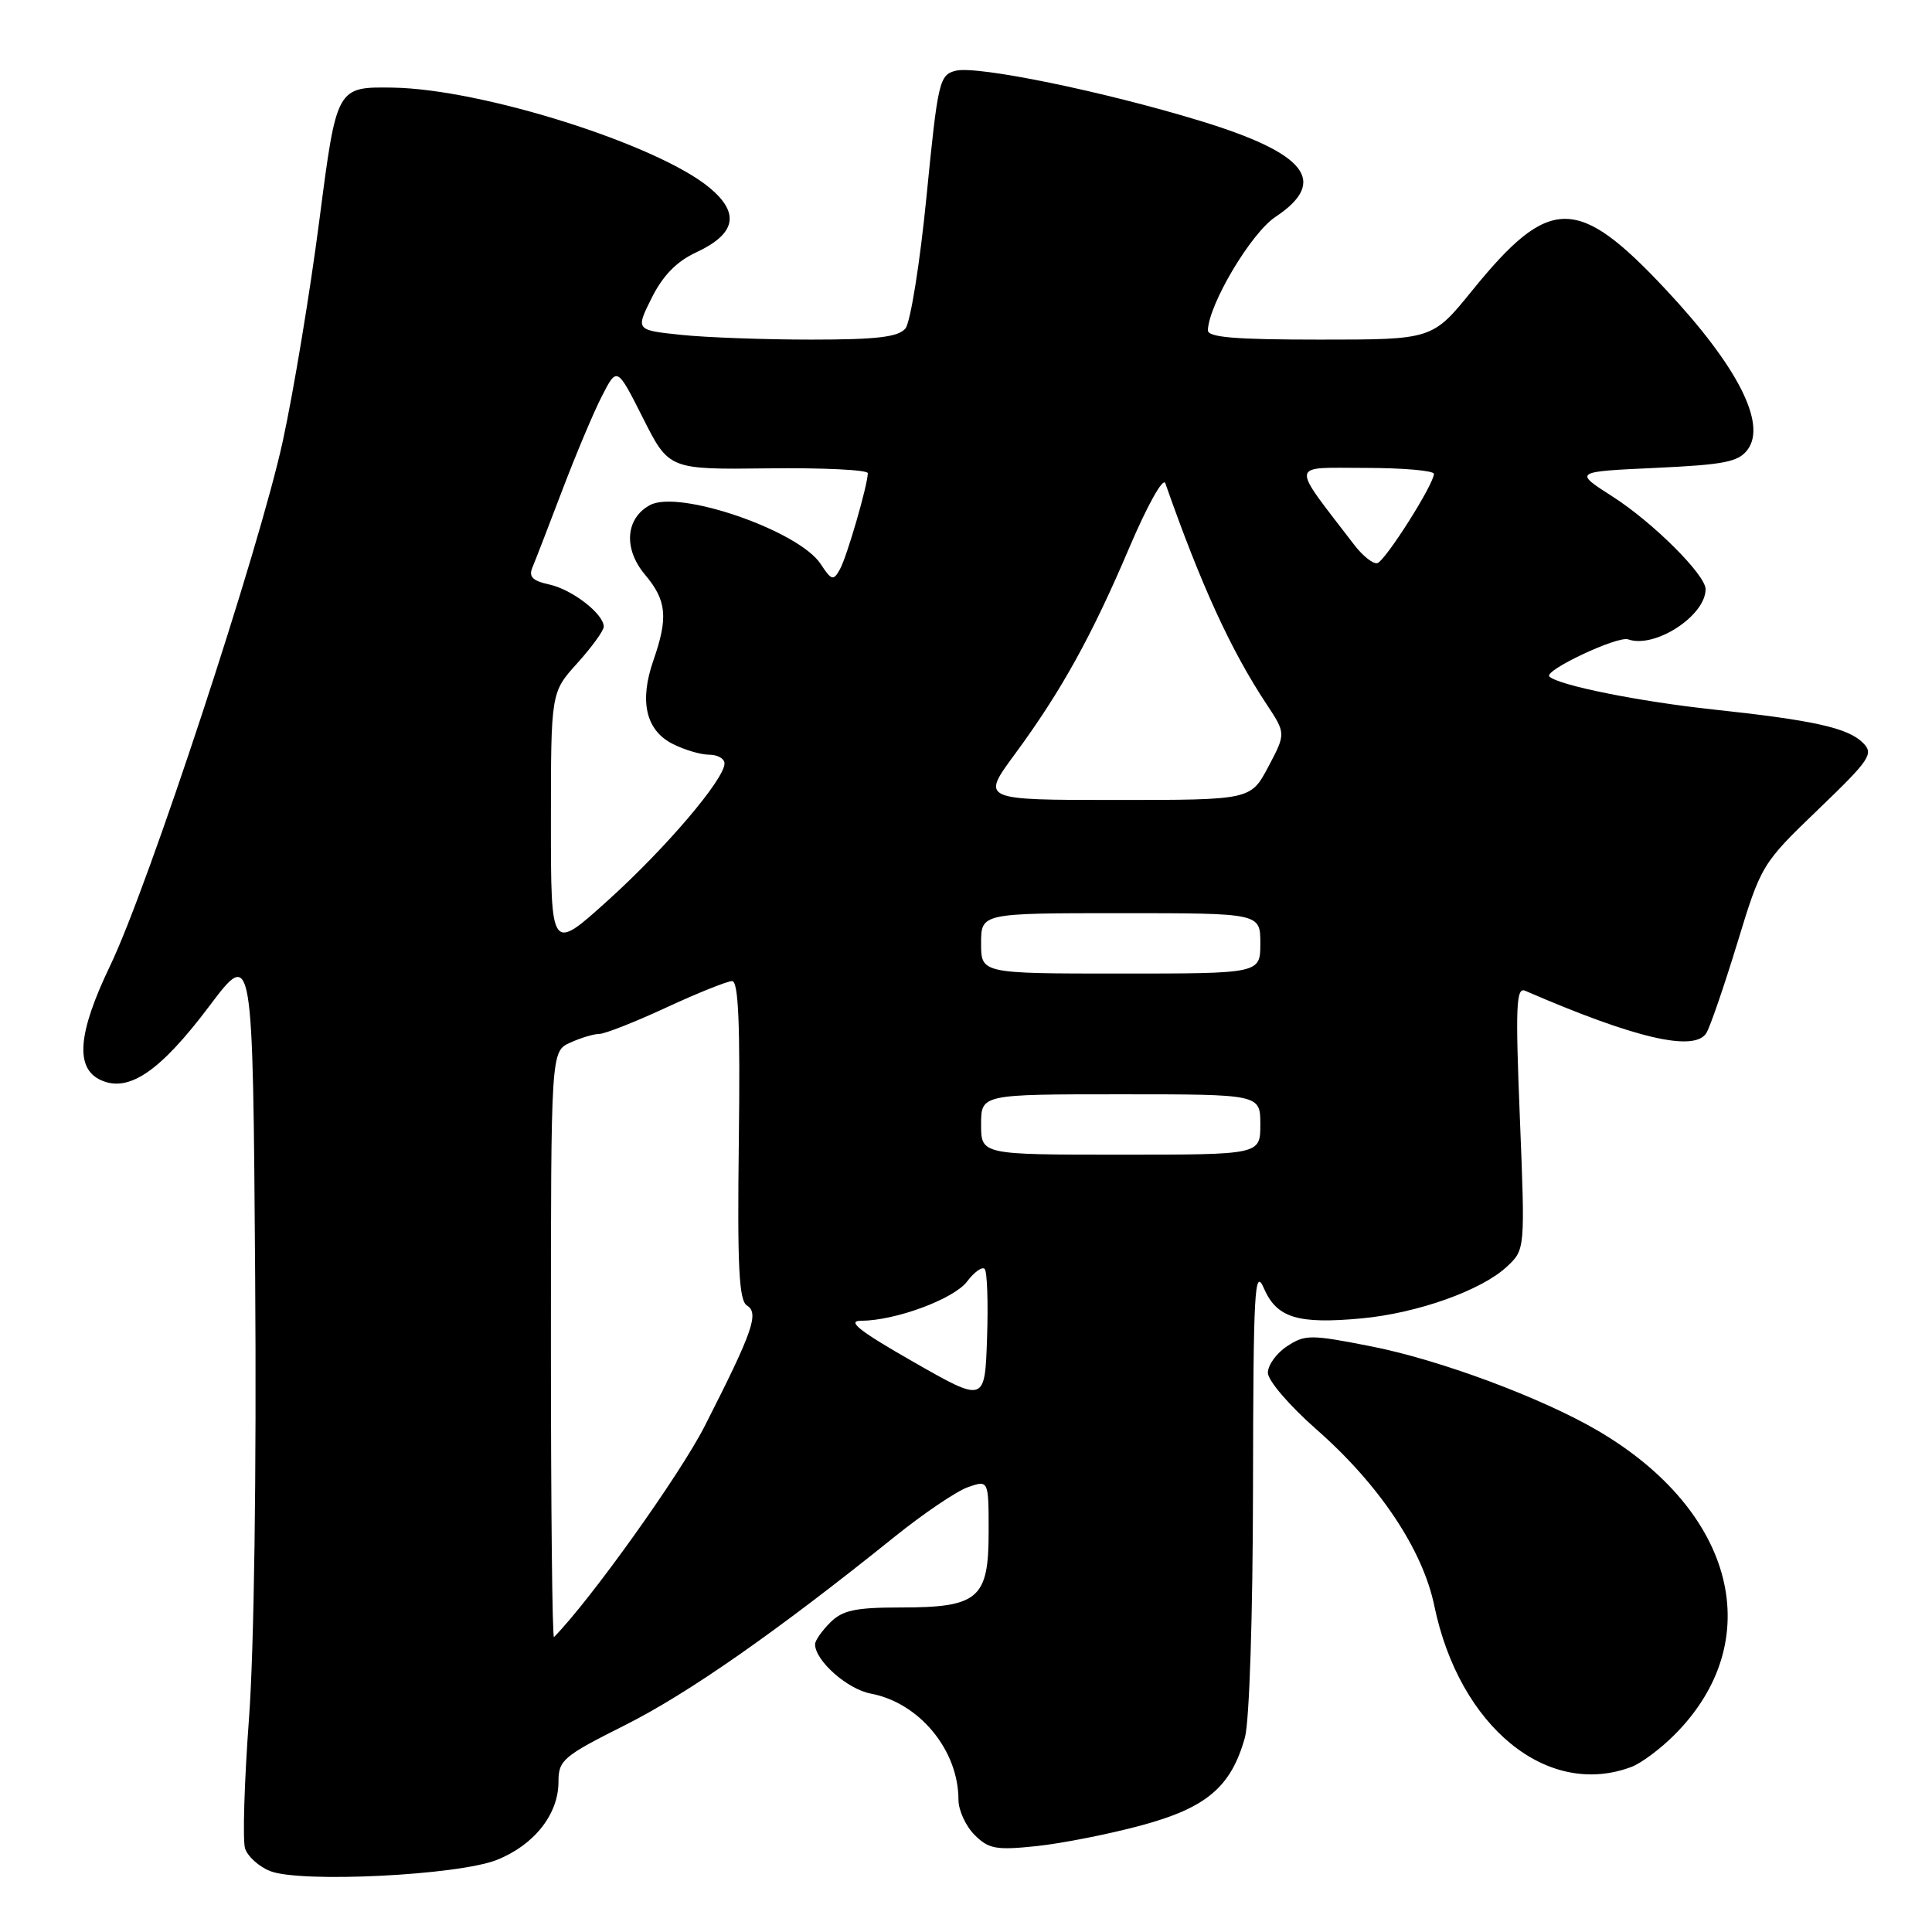 <?xml version="1.0" encoding="UTF-8" standalone="no"?>
<!DOCTYPE svg PUBLIC "-//W3C//DTD SVG 1.1//EN" "http://www.w3.org/Graphics/SVG/1.1/DTD/svg11.dtd" >
<svg xmlns="http://www.w3.org/2000/svg" xmlns:xlink="http://www.w3.org/1999/xlink" version="1.1" viewBox="0 0 256 256">
 <g >
 <path fill="currentColor"
d=" M 65.85 246.44 C 70.79 244.47 74.00 240.39 74.00 236.11 C 74.00 233.23 74.59 232.72 82.82 228.59 C 91.19 224.39 102.91 216.20 118.50 203.66 C 122.35 200.56 126.74 197.59 128.25 197.06 C 131.00 196.10 131.00 196.10 131.00 203.00 C 131.00 211.85 129.65 213.00 119.28 213.00 C 113.33 213.00 111.63 213.37 110.00 215.00 C 108.90 216.10 108.00 217.39 108.00 217.87 C 108.00 220.04 112.28 223.83 115.38 224.41 C 121.81 225.62 127.00 231.89 127.00 238.47 C 127.00 239.86 127.96 241.96 129.13 243.13 C 131.00 245.00 131.98 245.18 137.33 244.62 C 140.67 244.27 146.92 243.04 151.21 241.88 C 159.88 239.54 163.13 236.78 164.96 230.22 C 165.55 228.07 166.01 214.07 166.03 197.00 C 166.07 170.84 166.24 167.86 167.48 170.72 C 169.18 174.63 171.96 175.48 180.46 174.69 C 187.87 173.99 196.33 170.97 199.68 167.83 C 202.09 165.57 202.09 165.57 201.39 148.12 C 200.79 133.31 200.90 130.76 202.09 131.28 C 216.61 137.58 224.48 139.42 226.09 136.90 C 226.58 136.13 228.42 130.78 230.19 125.00 C 233.37 114.57 233.45 114.45 240.92 107.26 C 247.80 100.65 248.31 99.88 246.86 98.44 C 244.88 96.45 240.31 95.43 227.00 94.01 C 217.22 92.96 206.46 90.80 205.30 89.64 C 204.52 88.85 214.35 84.23 215.74 84.72 C 219.26 85.97 226.00 81.60 226.00 78.07 C 226.00 76.17 219.03 69.23 213.71 65.82 C 208.52 62.50 208.52 62.50 219.34 62.00 C 228.56 61.57 230.37 61.21 231.59 59.55 C 234.10 56.11 230.21 48.50 220.77 38.41 C 209.01 25.84 205.33 25.86 195.07 38.50 C 189.80 45.00 189.80 45.00 174.90 45.00 C 163.62 45.00 160.01 44.70 160.05 43.75 C 160.19 40.26 165.78 30.88 168.99 28.75 C 176.07 24.05 173.14 20.32 159.01 16.01 C 146.21 12.10 129.47 8.67 126.65 9.37 C 124.47 9.92 124.28 10.71 122.77 26.01 C 121.90 34.84 120.64 42.73 119.97 43.53 C 119.03 44.66 116.18 45.00 107.52 45.00 C 101.35 45.00 93.58 44.72 90.25 44.37 C 84.22 43.74 84.22 43.74 86.36 39.46 C 87.83 36.52 89.67 34.63 92.23 33.45 C 97.50 31.00 98.08 28.27 94.05 24.90 C 87.17 19.16 63.90 11.79 52.05 11.61 C 44.61 11.50 44.61 11.50 42.34 29.00 C 41.10 38.62 38.90 51.90 37.46 58.50 C 34.33 72.86 19.65 117.46 14.59 127.97 C 10.30 136.91 9.92 141.55 13.36 143.12 C 17.06 144.81 21.22 141.97 27.74 133.31 C 33.50 125.66 33.50 125.66 33.81 169.08 C 34.00 195.11 33.67 218.60 32.99 227.74 C 32.37 236.12 32.14 243.85 32.47 244.92 C 32.81 245.99 34.31 247.34 35.80 247.93 C 39.85 249.52 60.74 248.49 65.85 246.44 Z  M 216.21 234.11 C 217.49 233.62 220.05 231.71 221.89 229.86 C 234.28 217.43 229.95 200.26 211.72 189.57 C 204.25 185.20 190.74 180.17 181.64 178.39 C 173.66 176.82 172.93 176.82 170.55 178.38 C 169.15 179.29 168.00 180.88 168.00 181.90 C 168.00 182.93 170.87 186.27 174.44 189.41 C 182.75 196.70 188.51 205.33 190.05 212.76 C 193.37 228.82 205.05 238.35 216.21 234.11 Z  M 73.00 178.33 C 73.00 139.32 73.00 139.32 75.55 138.16 C 76.95 137.52 78.68 137.00 79.41 137.00 C 80.13 137.00 84.13 135.43 88.29 133.50 C 92.46 131.57 96.38 130.00 97.01 130.00 C 97.85 130.00 98.09 135.76 97.90 151.08 C 97.69 167.84 97.91 172.33 98.98 172.99 C 100.61 174.00 99.75 176.45 93.36 189.00 C 90.08 195.43 78.22 212.03 73.41 216.92 C 73.18 217.15 73.00 199.78 73.00 178.33 Z  M 121.00 180.44 C 113.87 176.37 112.15 175.01 114.09 175.01 C 118.67 174.99 126.39 172.13 128.15 169.80 C 129.09 168.55 130.14 167.80 130.47 168.14 C 130.81 168.47 130.95 172.60 130.79 177.31 C 130.50 185.87 130.50 185.87 121.00 180.44 Z  M 130.00 149.00 C 130.00 145.00 130.00 145.00 148.50 145.00 C 167.00 145.00 167.00 145.00 167.00 149.00 C 167.00 153.00 167.00 153.00 148.50 153.00 C 130.00 153.00 130.00 153.00 130.00 149.00 Z  M 130.00 125.00 C 130.00 121.00 130.00 121.00 148.50 121.00 C 167.00 121.00 167.00 121.00 167.00 125.00 C 167.00 129.00 167.00 129.00 148.50 129.00 C 130.00 129.00 130.00 129.00 130.00 125.00 Z  M 73.00 108.94 C 73.00 91.74 73.00 91.74 76.50 87.87 C 78.42 85.74 80.00 83.56 80.00 83.04 C 80.00 81.35 75.83 78.12 72.79 77.45 C 70.55 76.96 70.02 76.42 70.56 75.16 C 70.95 74.24 72.72 69.65 74.51 64.94 C 76.30 60.23 78.66 54.62 79.76 52.48 C 81.76 48.58 81.76 48.58 85.20 55.40 C 88.64 62.22 88.64 62.22 101.82 62.06 C 109.07 61.97 114.99 62.26 114.99 62.70 C 114.96 64.33 112.22 73.78 111.29 75.44 C 110.43 76.99 110.18 76.92 108.74 74.73 C 105.86 70.33 90.01 64.85 86.14 66.92 C 82.88 68.67 82.58 72.71 85.46 76.14 C 88.34 79.56 88.56 81.80 86.58 87.50 C 84.70 92.89 85.56 96.72 89.07 98.54 C 90.63 99.34 92.82 100.00 93.95 100.00 C 95.08 100.00 96.00 100.52 96.00 101.16 C 96.00 103.25 88.23 112.38 80.55 119.31 C 73.00 126.13 73.00 126.13 73.00 108.94 Z  M 134.46 99.95 C 140.61 91.59 144.64 84.32 149.63 72.59 C 152.01 66.99 154.12 63.21 154.41 64.03 C 159.16 77.57 163.10 86.17 167.82 93.30 C 170.39 97.19 170.39 97.19 168.06 101.60 C 165.72 106.00 165.72 106.00 147.86 106.00 C 130.00 106.00 130.00 106.00 134.46 99.95 Z  M 179.44 72.19 C 170.92 61.07 170.78 62.00 180.88 62.00 C 185.90 62.00 190.00 62.36 190.00 62.79 C 190.00 64.17 183.55 74.35 182.50 74.62 C 181.95 74.76 180.57 73.67 179.44 72.19 Z "/>
</g>
</svg>